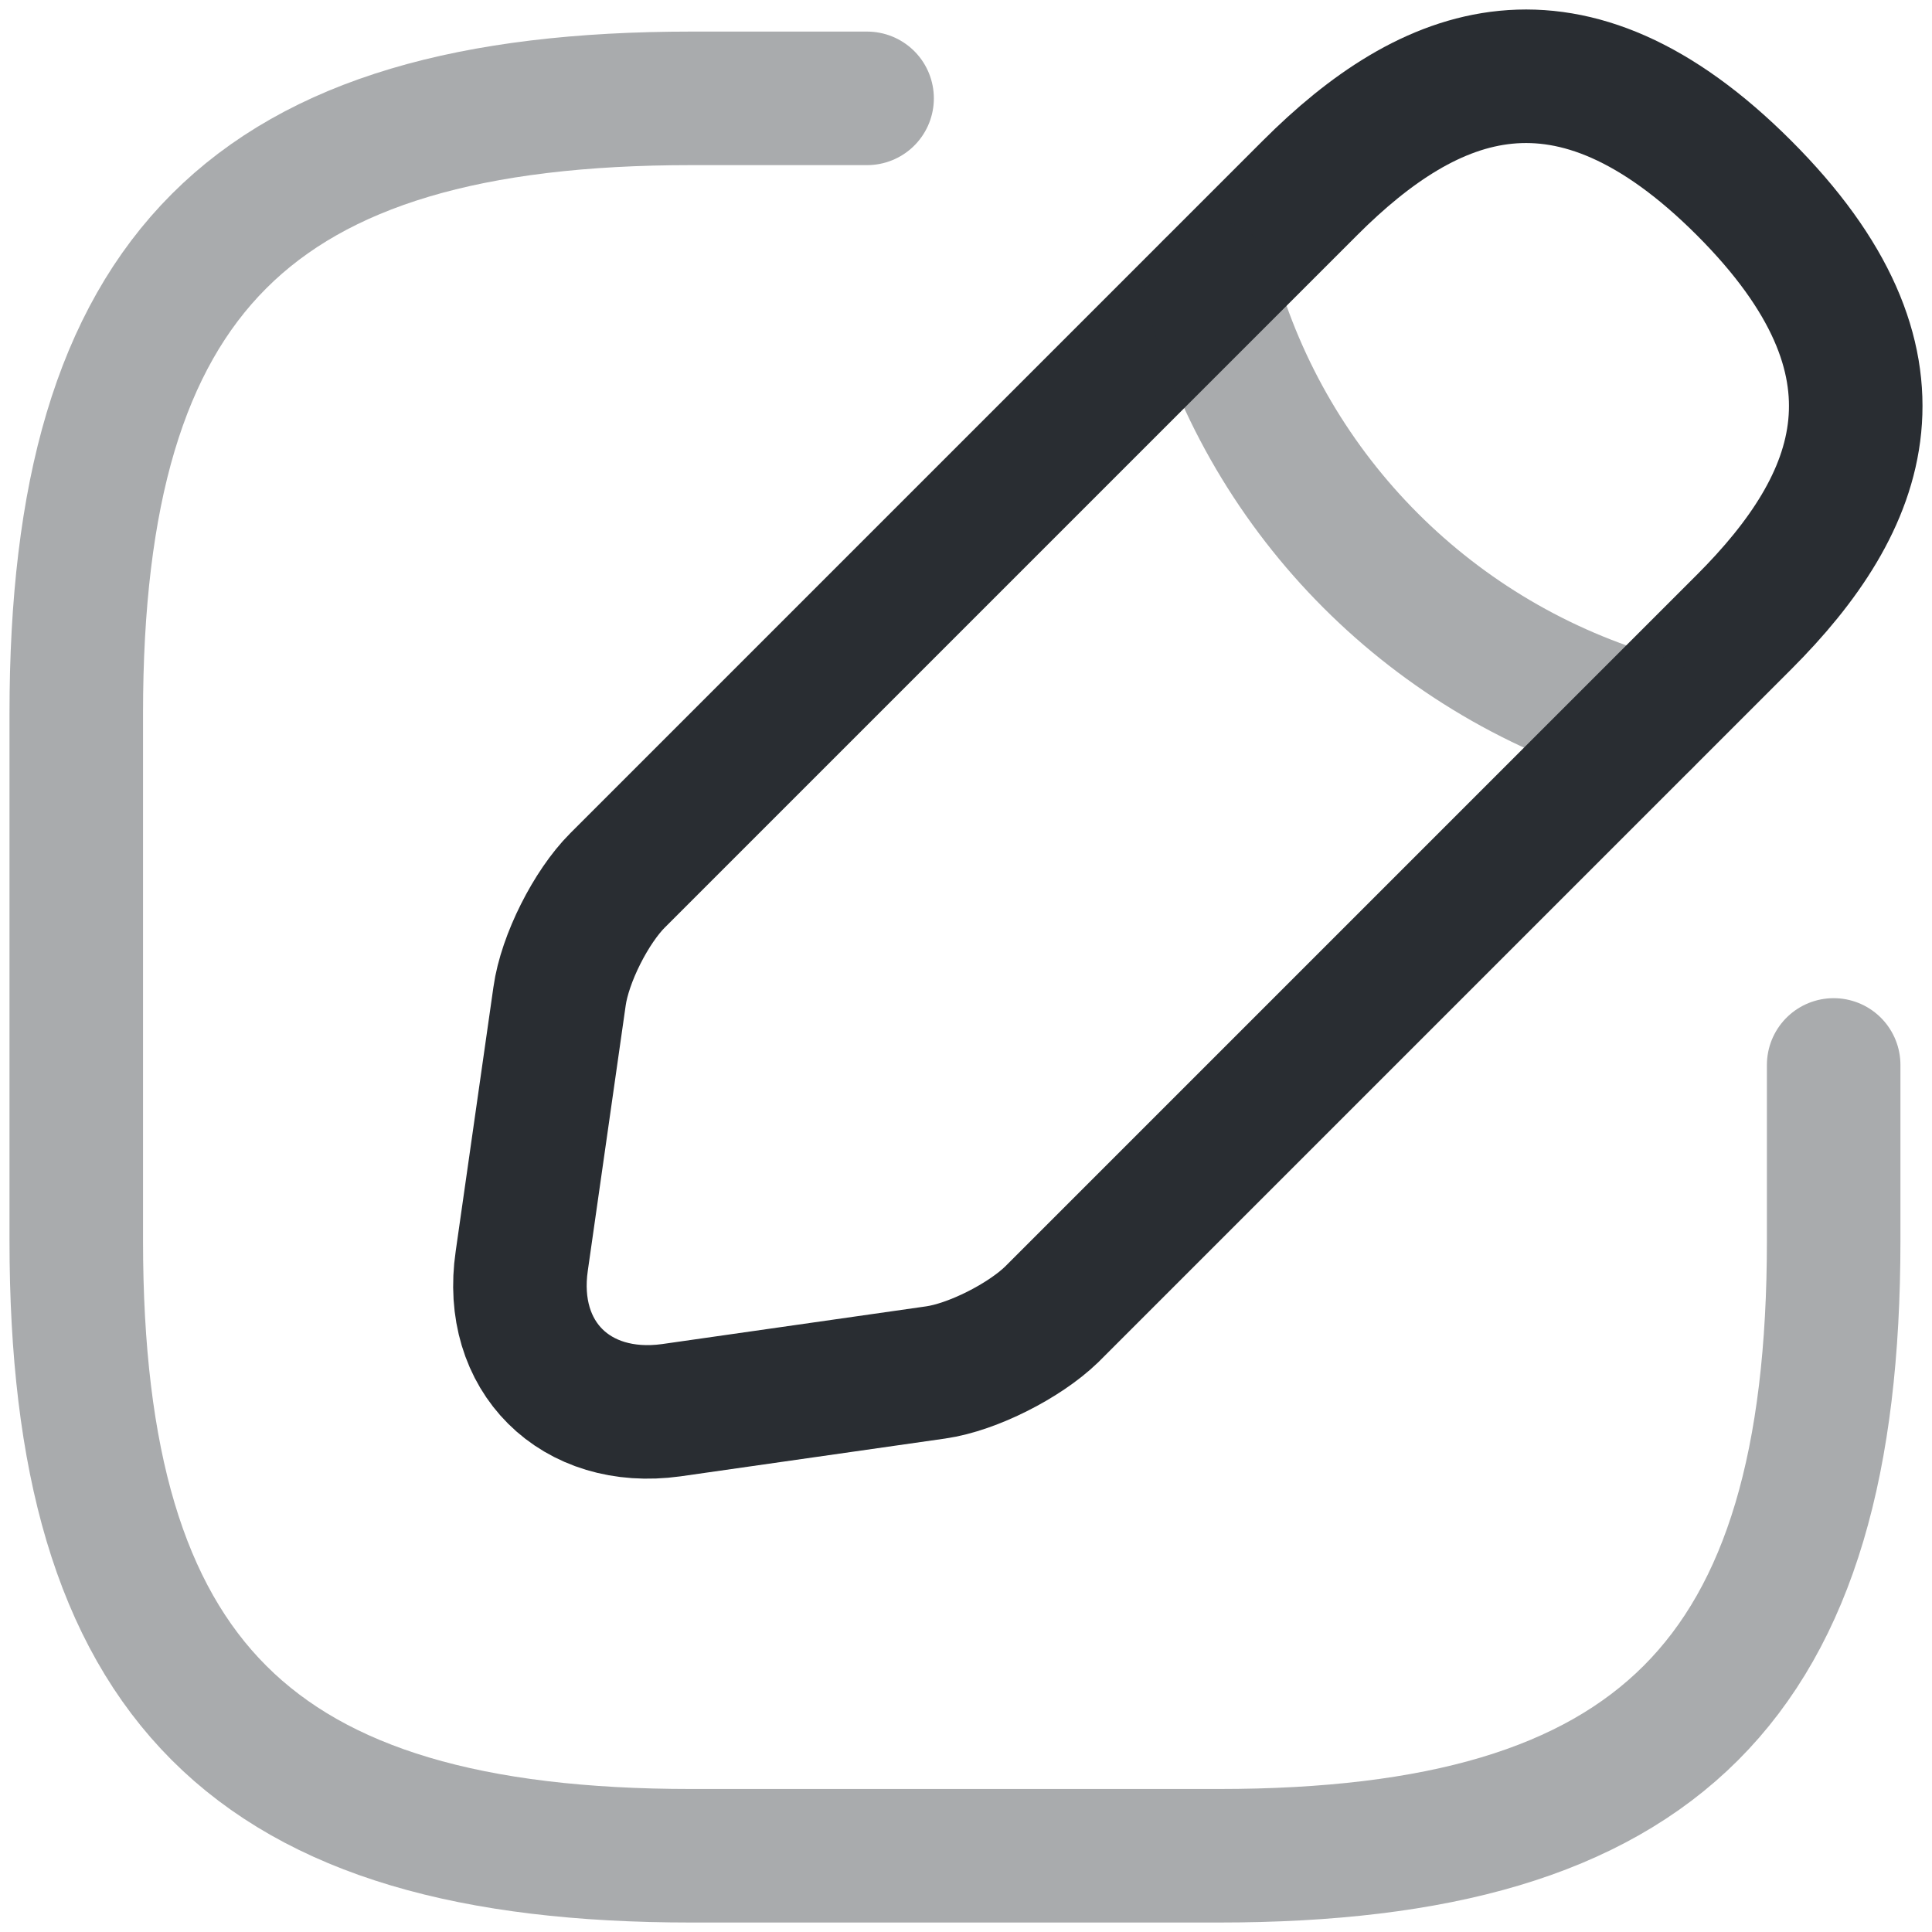 <svg width="76" height="76" viewBox="0 0 76 76" fill="none" xmlns="http://www.w3.org/2000/svg">
<path opacity="0.4" d="M34.109 3.869H27.196C9.913 3.869 3 10.782 3 28.065V48.805C3 66.088 9.913 73.001 27.196 73.001H47.936C65.219 73.001 72.132 66.088 72.132 48.805V41.892" stroke="#292D32" stroke-width="5.253" stroke-linecap="round" stroke-linejoin="round"/>
<path d="M51.53 7.394L24.292 34.632C23.255 35.669 22.218 37.709 22.011 39.195L20.525 49.599C19.972 53.367 22.633 55.994 26.401 55.475L36.805 53.989C38.257 53.782 40.297 52.745 41.368 51.708L68.606 24.47C73.307 19.769 75.519 14.307 68.606 7.394C61.693 0.481 56.231 2.693 51.53 7.394Z" stroke="#292D32" stroke-width="5.253" stroke-miterlimit="10" stroke-linecap="round" stroke-linejoin="round"/>
<path opacity="0.4" d="M47.625 11.3C49.941 19.562 56.405 26.026 64.701 28.376" stroke="#292D32" stroke-width="5.253" stroke-miterlimit="10" stroke-linecap="round" stroke-linejoin="round"/>
</svg>
